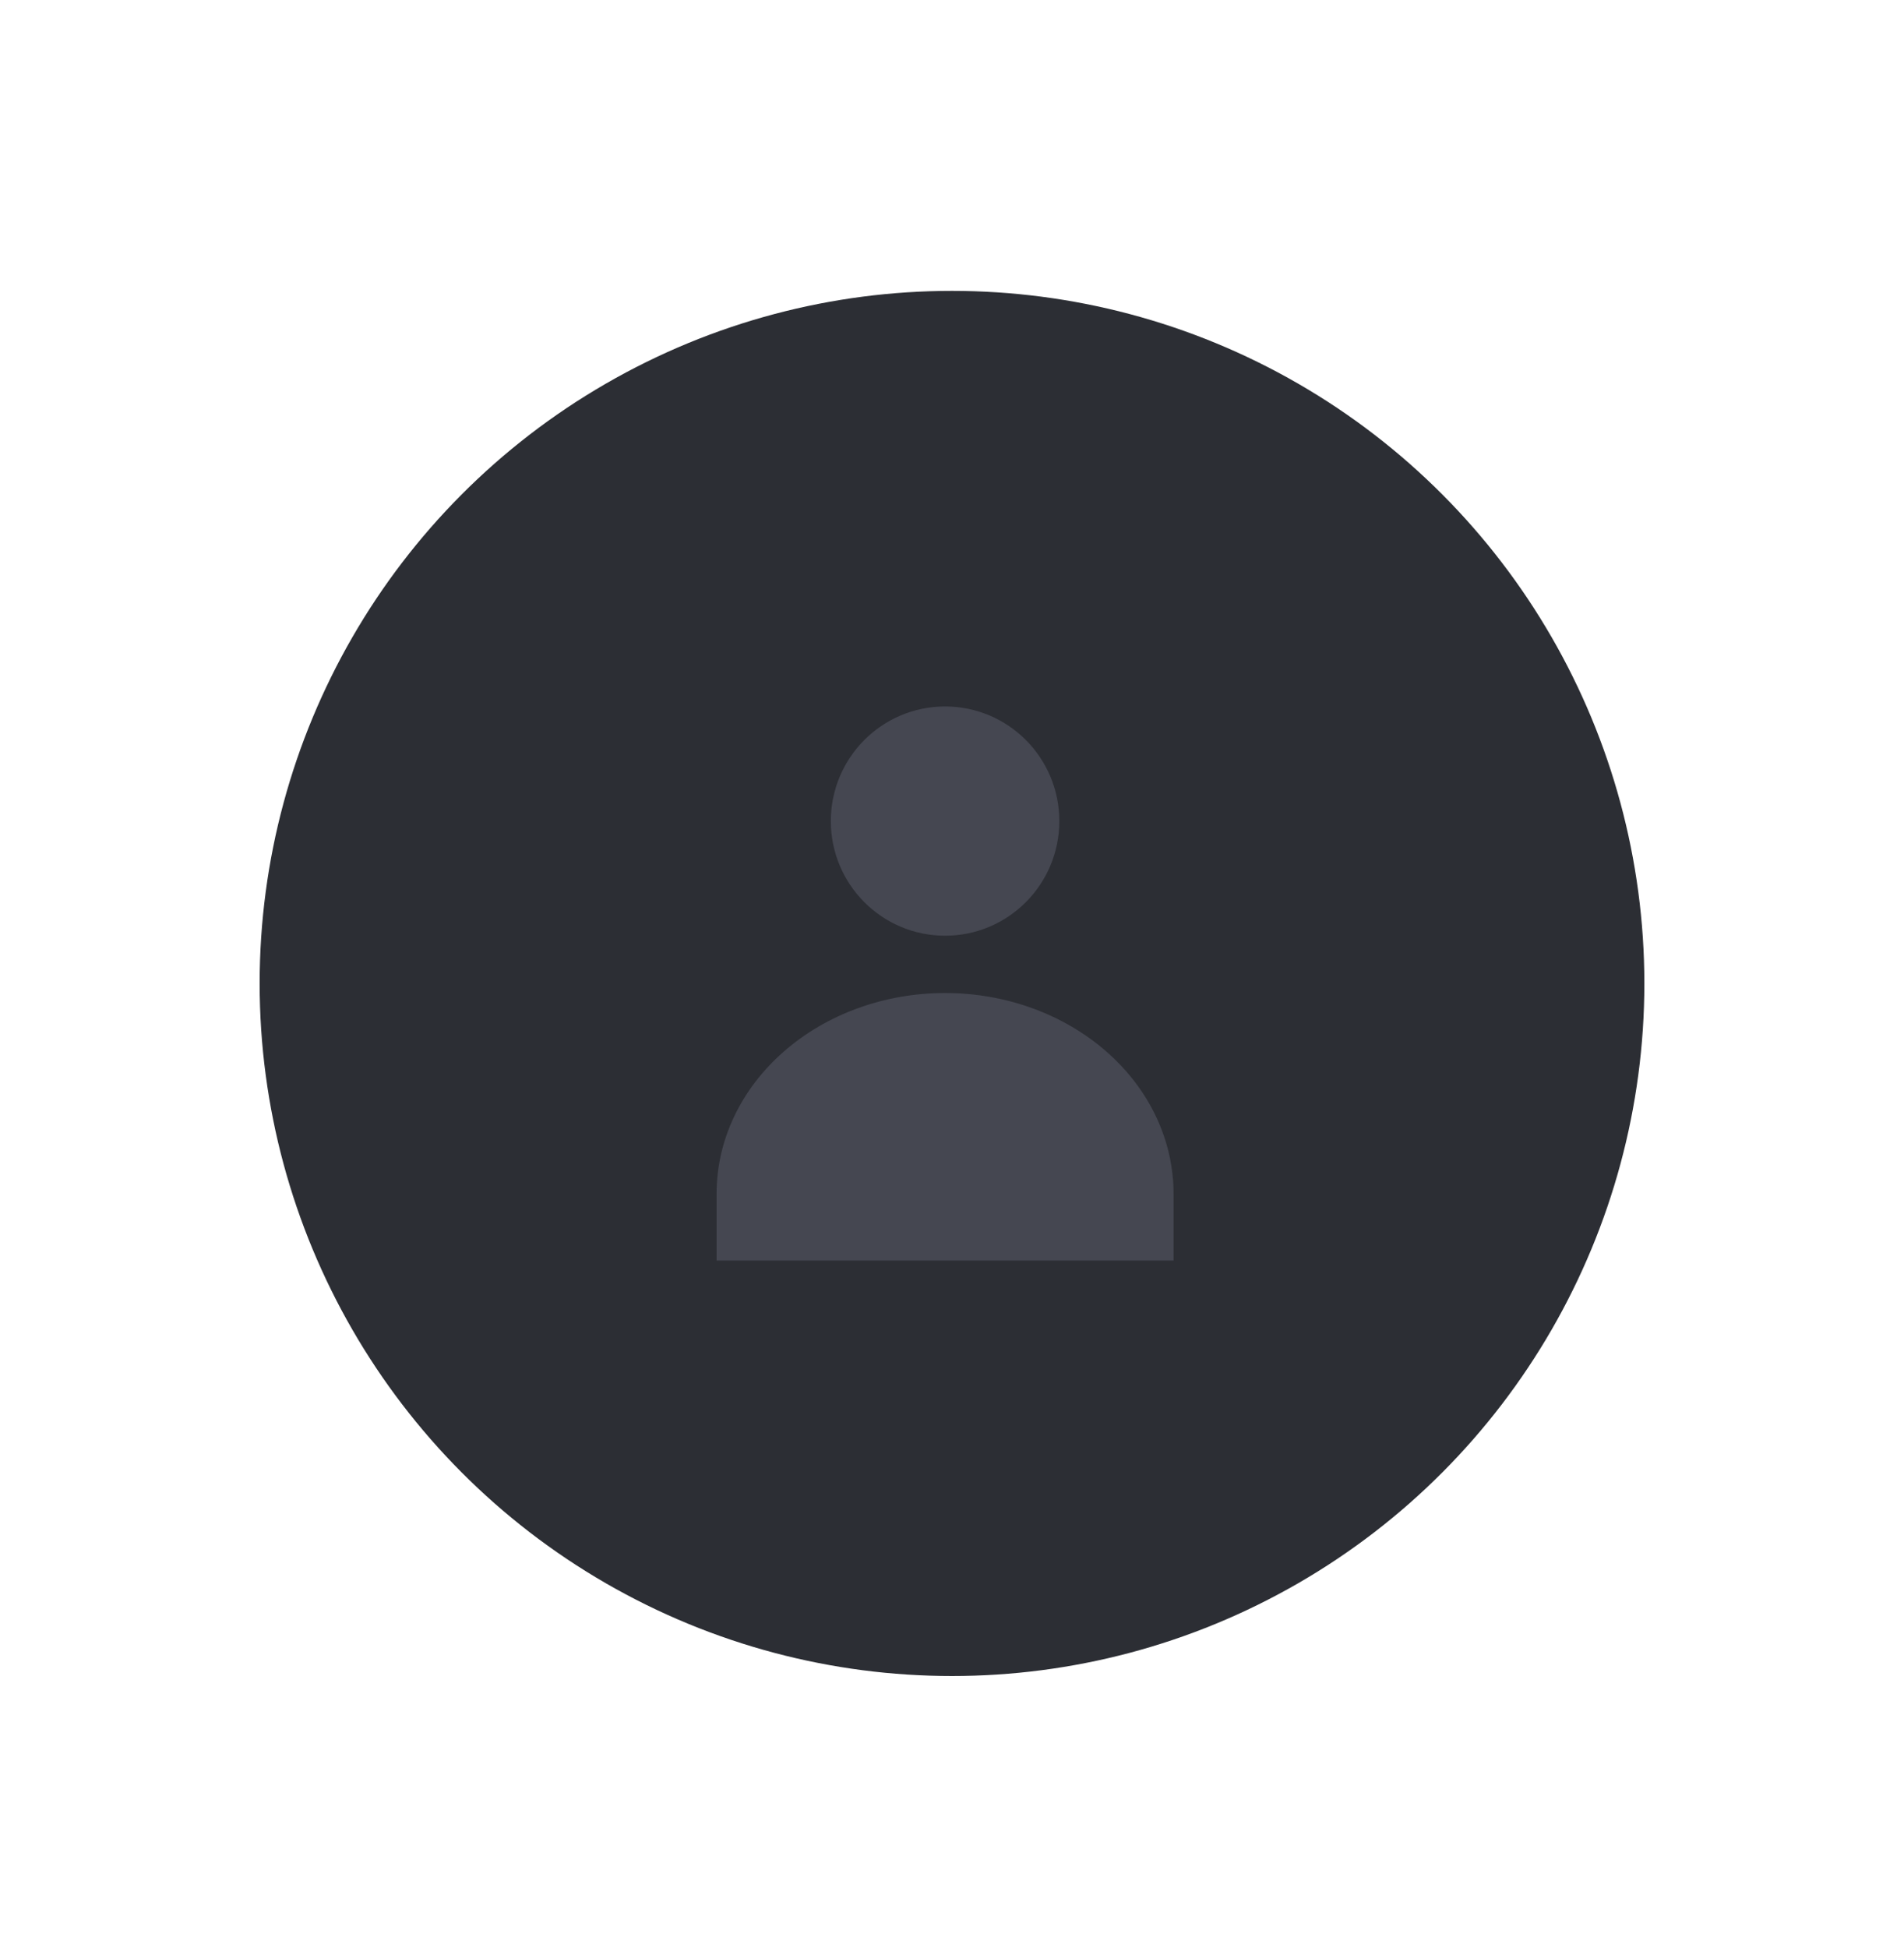 <svg width="44" height="45" viewBox="0 0 44 45" fill="none" xmlns="http://www.w3.org/2000/svg">
<g filter="url(#filter0_d_114_5271)">
<circle cx="22" cy="24" r="16" fill="#2C2E34"/>
<path d="M21.84 22.897C23.298 22.897 24.48 21.712 24.48 20.249C24.48 18.786 23.298 17.601 21.84 17.601C20.382 17.601 19.2 18.786 19.2 20.249C19.2 21.712 20.382 22.897 21.84 22.897Z" fill="#454751"/>
<path d="M21.84 24.221C23.24 24.221 24.583 24.709 25.574 25.579C26.564 26.448 27.12 27.627 27.12 28.856V30.401H16.56V28.856C16.56 27.627 17.116 26.448 18.107 25.579C19.097 24.709 20.44 24.221 21.84 24.221V24.221Z" fill="#454751"/>
</g>
<defs>
<filter id="filter0_d_114_5271" x="0.24" y="0.96" width="43.52" height="43.52" filterUnits="userSpaceOnUse" color-interpolation-filters="sRGB">
<feFlood flood-opacity="0" result="BackgroundImageFix"/>
<feColorMatrix in="SourceAlpha" type="matrix" values="0 0 0 0 0 0 0 0 0 0 0 0 0 0 0 0 0 0 127 0" result="hardAlpha"/>
<feOffset dy="-1.28"/>
<feGaussianBlur stdDeviation="2.88"/>
<feComposite in2="hardAlpha" operator="out"/>
<feColorMatrix type="matrix" values="0 0 0 0 0.173 0 0 0 0 0.18 0 0 0 0 0.204 0 0 0 0.2 0"/>
<feBlend mode="normal" in2="BackgroundImageFix" result="effect1_dropShadow_114_5271"/>
<feBlend mode="normal" in="SourceGraphic" in2="effect1_dropShadow_114_5271" result="shape"/>
</filter>
</defs>
</svg>
